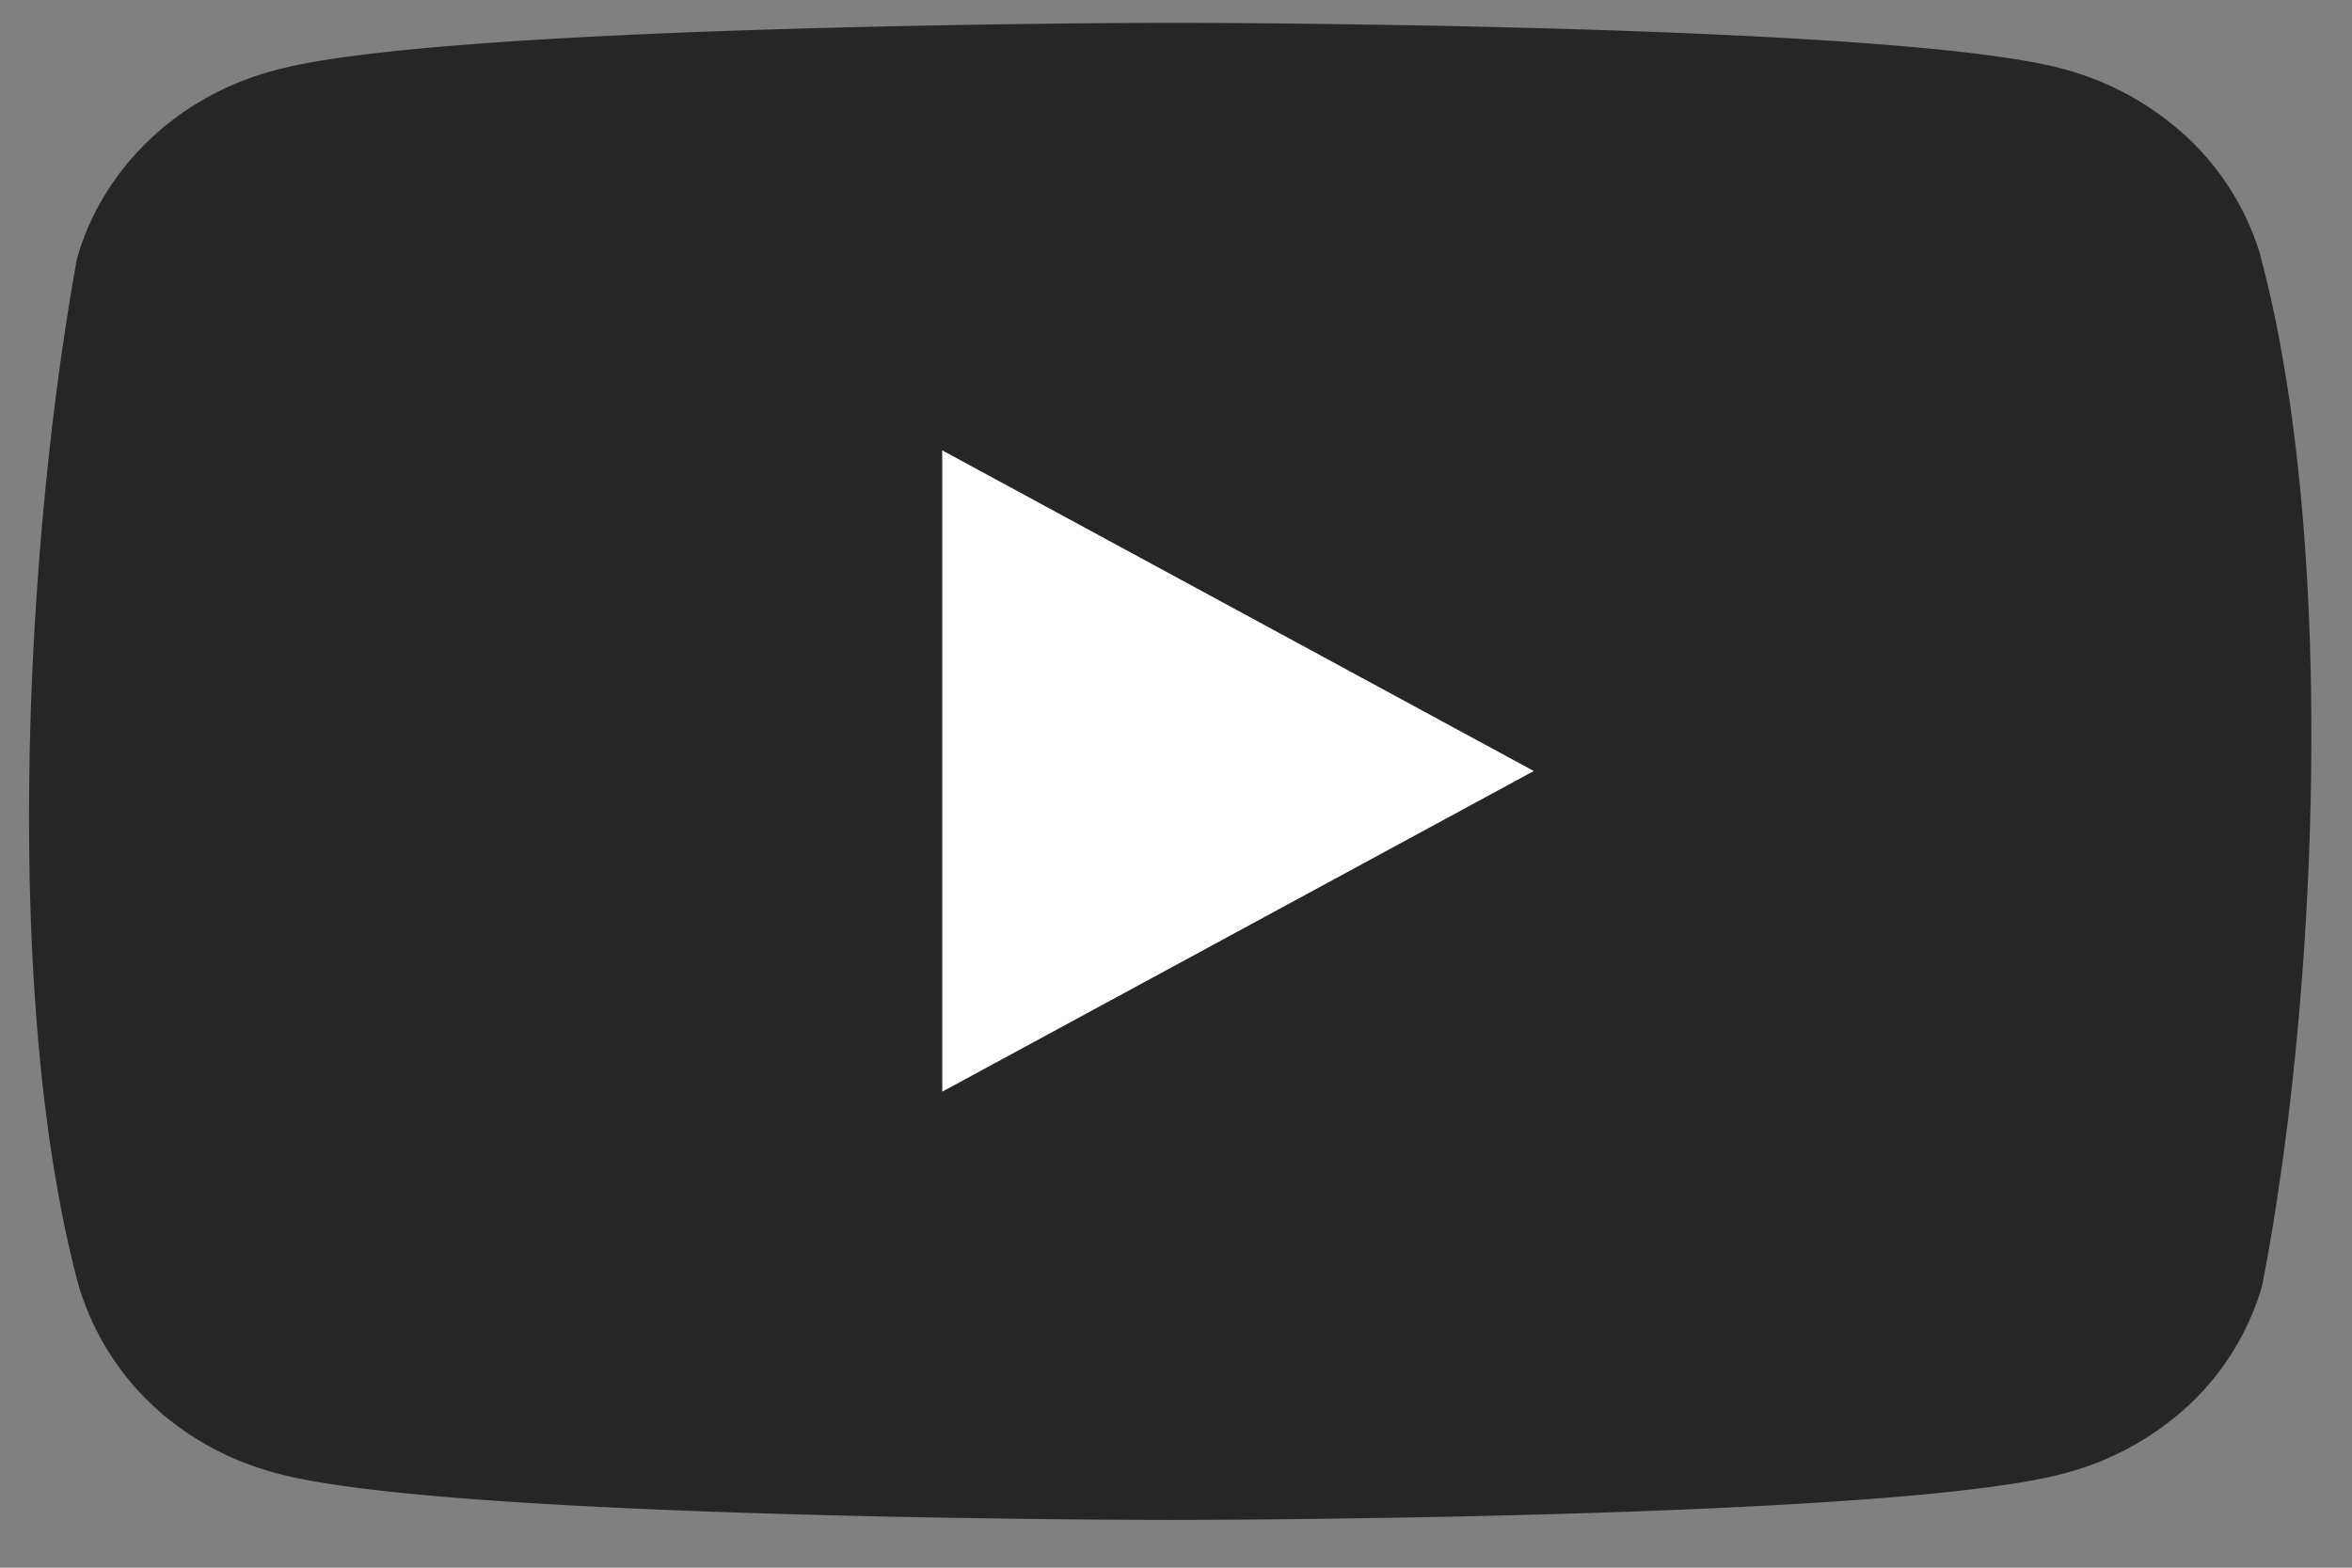 <svg viewBox="0 0 33 22" fill="currentColor" xmlns="http://www.w3.org/2000/svg"><rect x="0" y="0" width="33" height="22" fill="#808080" stroke="none"/><g clip-path="url(#a)"><path d="M31.72 3.6a3.72 3.72 0 0 0-1.04-1.68 4.1 4.1 0 0 0-1.8-.97c-2.48-.63-12.48-.63-12.48-.63s-10 .01-12.48.65c-.68.17-1.3.5-1.8.97s-.86 1.05-1.04 1.69c-.75 4.13-1.04 10.44.02 14.4.19.64.54 1.22 1.04 1.69s1.12.8 1.8.97c2.48.64 12.48.64 12.48.64s10 0 12.49-.64a4.1 4.1 0 0 0 1.8-.97 3.7 3.7 0 0 0 1.03-1.68c.8-4.14 1.04-10.45-.02-14.43Z" fill="currentColor" fill-opacity=".7"/><path d="m13.22 15.32 8.3-4.5-8.3-4.5v9Z" fill="#fff"/></g><defs><clipPath id="a"><path fill="#fff" transform="translate(.406 .315)" d="M0 0h32.03v21.1h-32.03z"/></clipPath></defs></svg>
